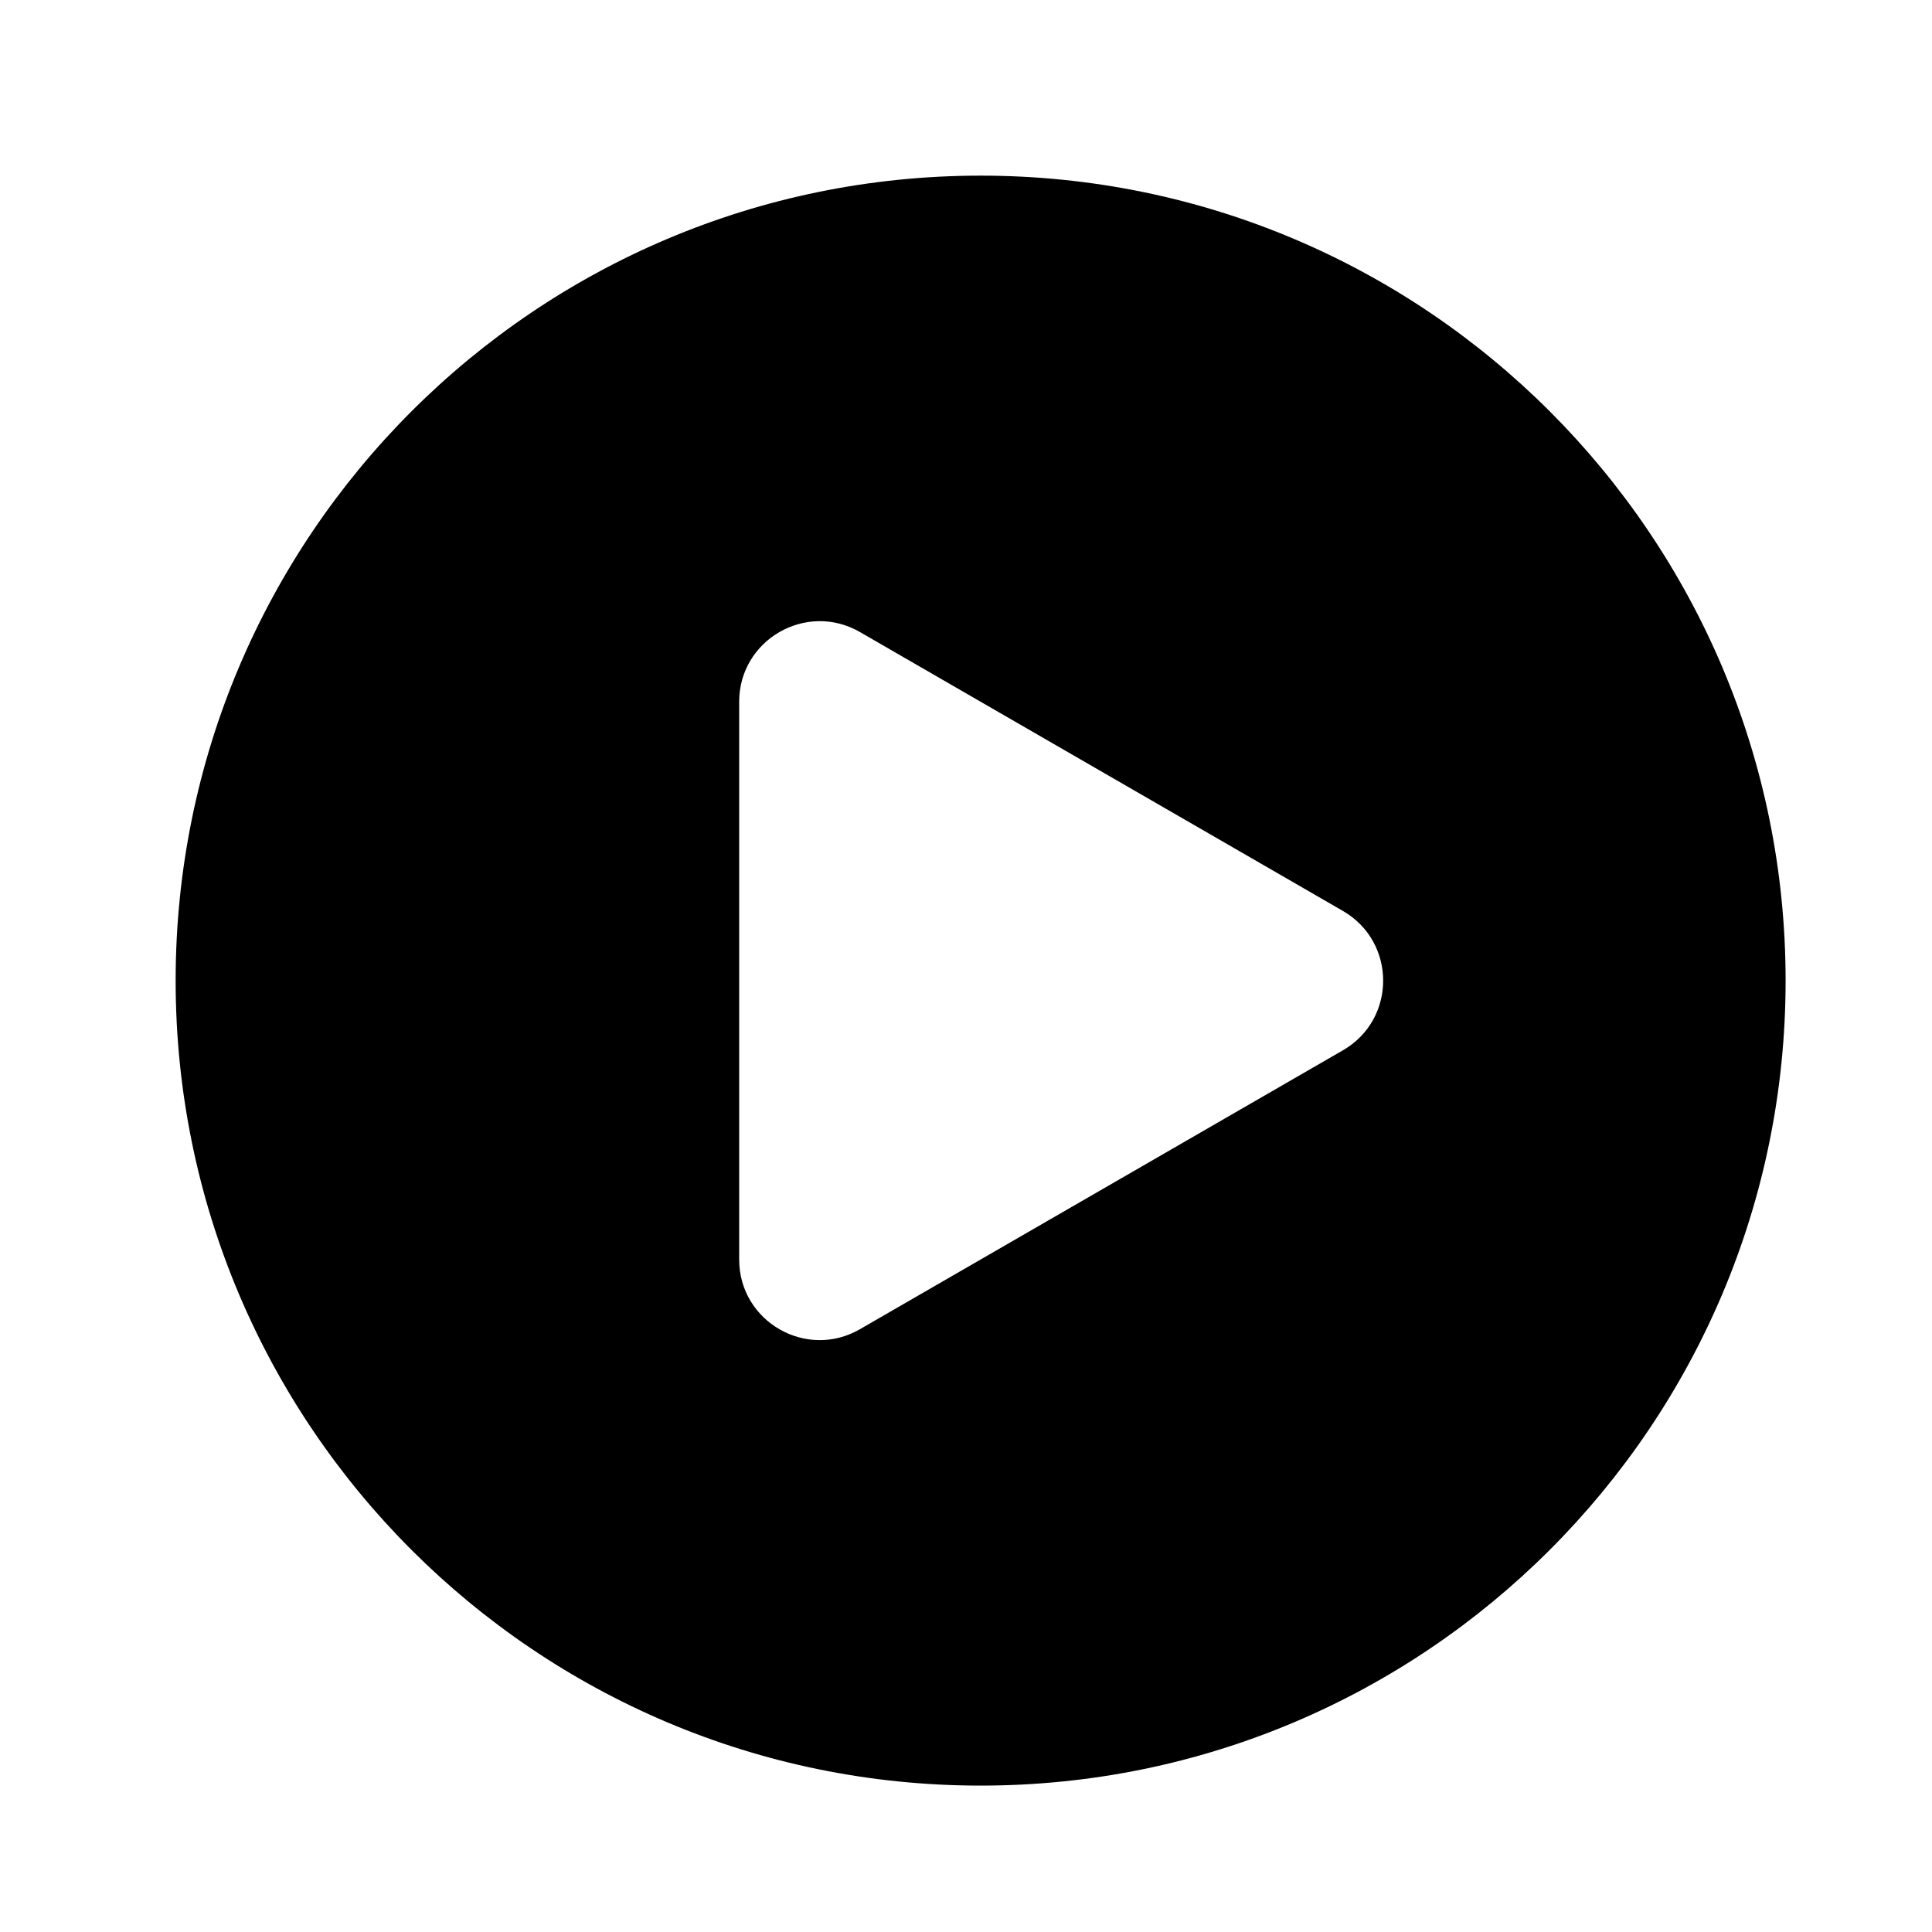 <svg viewBox="0 0 22 22" version="1.1" xmlns="http://www.w3.org/2000/svg" xmlns:xlink="http://www.w3.org/1999/xlink">
    <g stroke="none" fill-rule="evenodd">
        <g transform="translate(2, 2)">
            <path d="M9.167,18.333 C14.229,18.333 18.333,14.229 18.333,9.167 C18.333,4.104 14.229,0 9.167,0 C4.104,0 0,4.104 0,9.167 C0,14.229 4.104,18.333 9.167,18.333 Z M7.792,13.136 L13.292,9.96 C13.903,9.608 13.903,8.726 13.292,8.373 L7.792,5.197 C7.181,4.845 6.417,5.286 6.417,5.991 L6.417,12.342 C6.417,13.048 7.181,13.489 7.792,13.136 Z"></path>
        </g>
    </g>
</svg>
